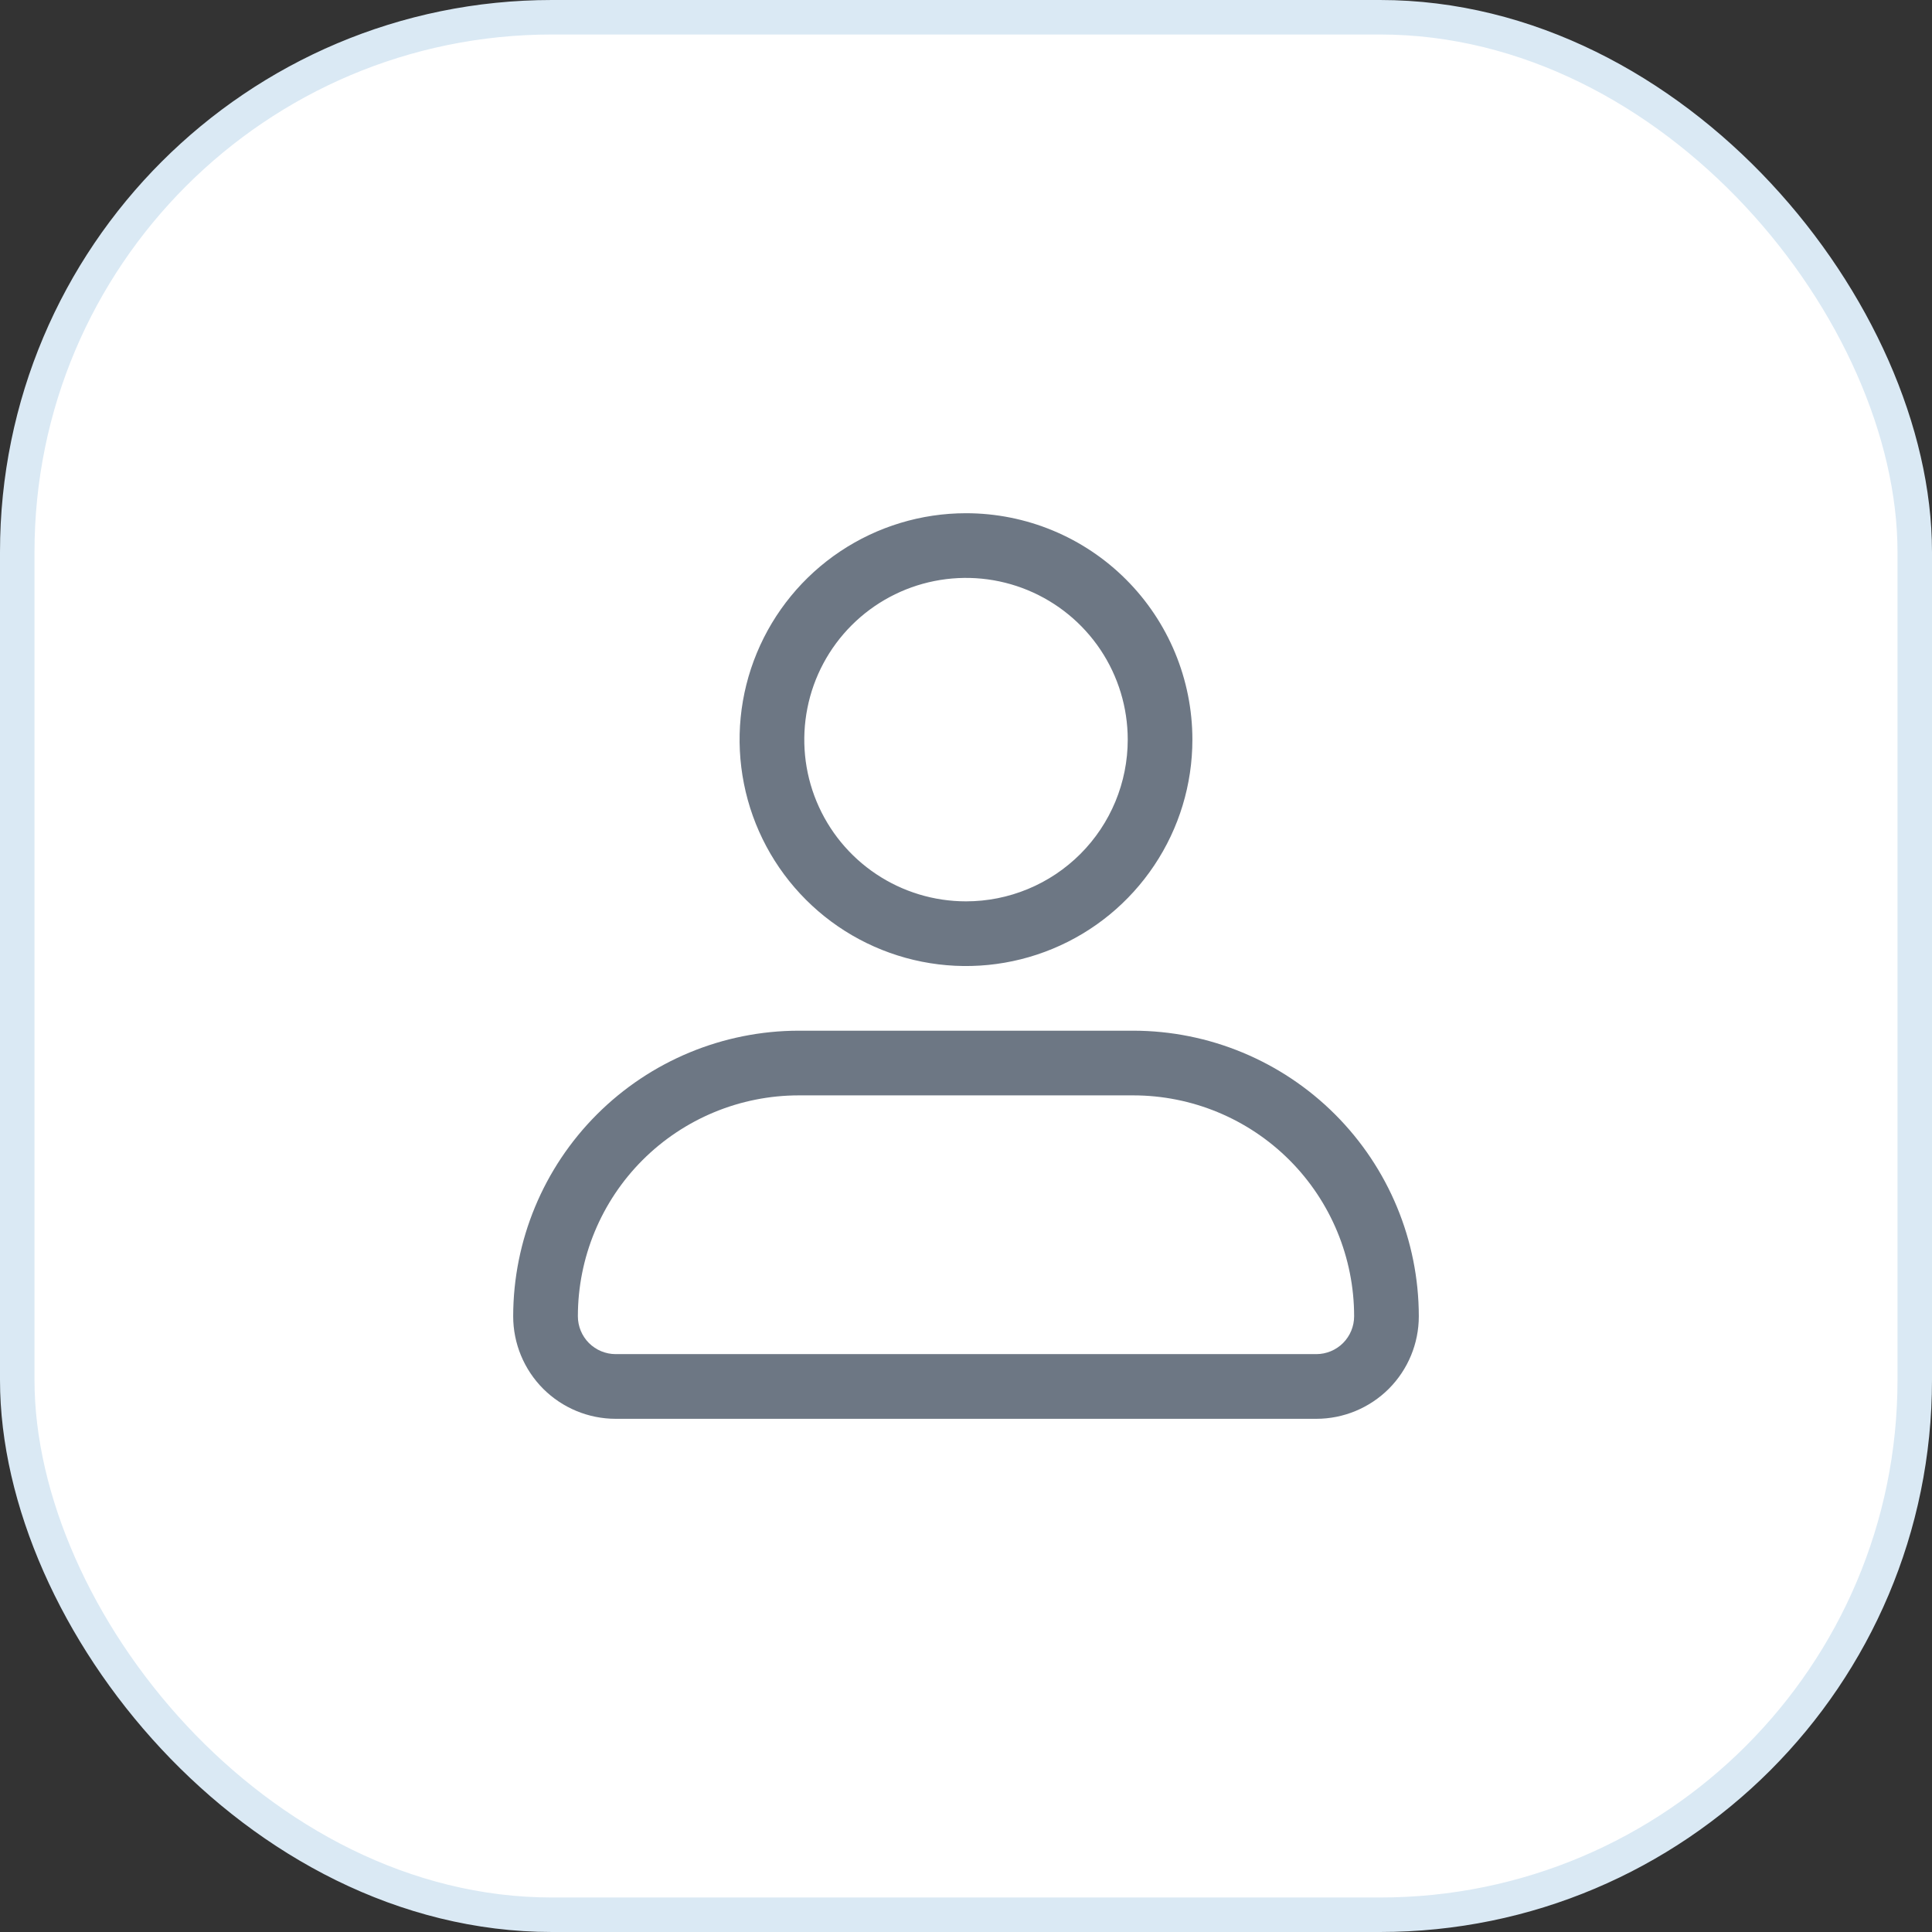 <svg width="56" height="56" viewBox="0 0 56 56" fill="none" xmlns="http://www.w3.org/2000/svg">
<rect x="0" y="0" width="56" height="56" fill="#333333" stroke="none"/>
<rect x="0.5" y="0.5" width="55" height="55" rx="15.5" fill="white"/>
<path d="M28 14.876C26.702 14.876 25.433 15.261 24.354 15.982C23.275 16.703 22.434 17.728 21.937 18.927C21.44 20.126 21.31 21.446 21.564 22.719C21.817 23.992 22.442 25.161 23.36 26.079C24.277 26.997 25.447 27.622 26.72 27.875C27.993 28.128 29.312 27.998 30.511 27.501C31.71 27.005 32.735 26.164 33.456 25.084C34.178 24.005 34.562 22.736 34.562 21.439C34.562 19.698 33.871 18.029 32.64 16.798C31.41 15.567 29.741 14.876 28 14.876ZM28 26.126C27.073 26.126 26.167 25.851 25.396 25.336C24.625 24.821 24.024 24.089 23.669 23.232C23.314 22.376 23.222 21.433 23.403 20.524C23.583 19.615 24.03 18.779 24.685 18.124C25.341 17.468 26.176 17.022 27.085 16.841C27.995 16.66 28.937 16.753 29.794 17.108C30.65 17.463 31.382 18.063 31.898 18.834C32.413 19.605 32.688 20.511 32.688 21.439C32.688 22.054 32.566 22.664 32.331 23.232C32.095 23.801 31.75 24.318 31.315 24.753C30.879 25.188 30.363 25.534 29.794 25.769C29.225 26.005 28.616 26.126 28 26.126Z" fill="#6D7784"/>
<path d="M32.847 29.875H23.153C20.958 29.877 18.854 30.75 17.302 32.302C15.75 33.854 14.877 35.958 14.875 38.153C14.875 38.941 15.188 39.697 15.745 40.255C16.303 40.812 17.059 41.125 17.847 41.125H38.153C38.941 41.125 39.697 40.812 40.255 40.255C40.812 39.697 41.125 38.941 41.125 38.153C41.123 35.958 40.25 33.854 38.698 32.302C37.146 30.75 35.042 29.877 32.847 29.875ZM38.153 39.25H17.847C17.556 39.25 17.277 39.134 17.071 38.929C16.866 38.723 16.75 38.444 16.75 38.153C16.75 36.455 17.425 34.826 18.625 33.625C19.826 32.425 21.455 31.75 23.153 31.75H32.847C34.545 31.75 36.174 32.425 37.375 33.625C38.575 34.826 39.25 36.455 39.25 38.153C39.25 38.444 39.134 38.723 38.929 38.929C38.723 39.134 38.444 39.25 38.153 39.25Z" fill="#6D7784"/>
<rect x="0.5" y="0.5" width="55" height="55" rx="15.5" stroke="#DAE9F4"/>
</svg>
